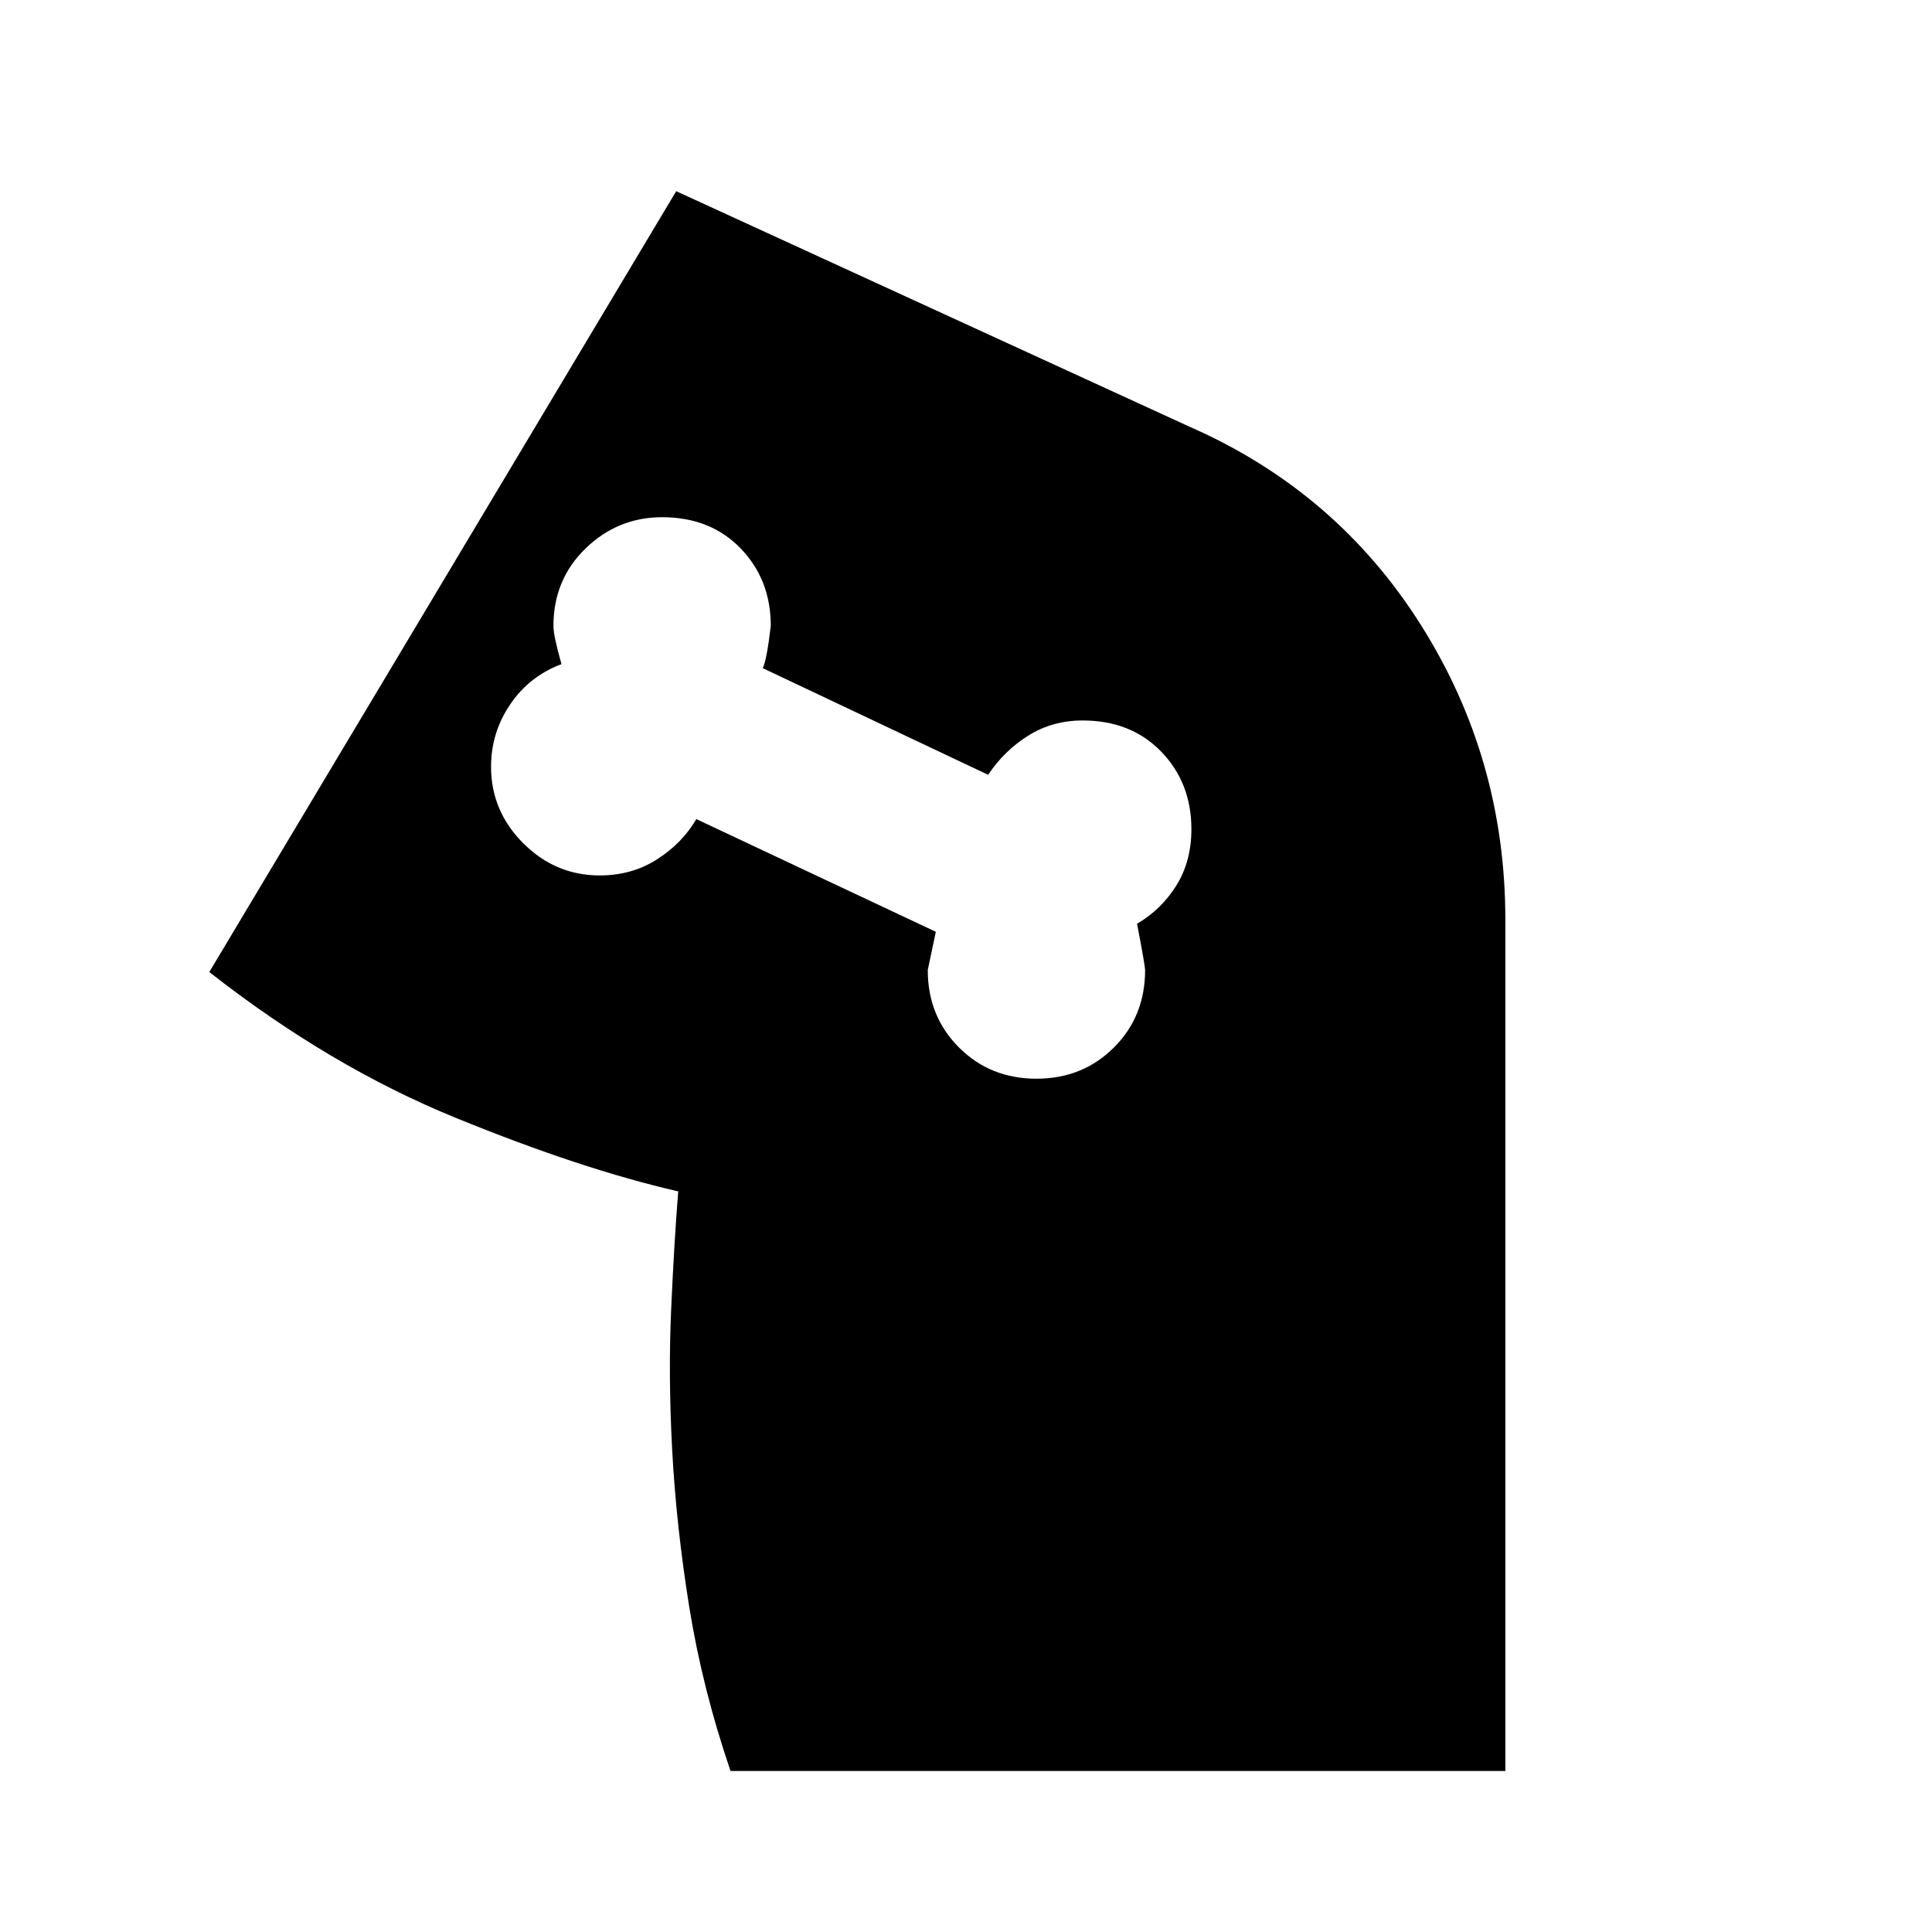 <svg xmlns="http://www.w3.org/2000/svg" height="24" width="24"><path d="M9.075 22q-.35-1.025-.513-2.038-.162-1.012-.212-1.95-.05-.937-.012-1.762.037-.825.087-1.45 0-.025 0 0-1.2-.275-2.762-.913Q4.1 13.25 2.6 12.075l5.8-9.7L14.775 5.3q1.825.8 2.875 2.462 1.05 1.663 1.05 3.663V22Zm3.8-8.6q.575 0 .963-.388.387-.387.387-.962 0-.05-.1-.575.3-.175.488-.475.187-.3.187-.7 0-.575-.375-.963-.375-.387-.975-.387-.375 0-.675.187-.3.188-.5.488L9.475 8.3q.05-.1.1-.525 0-.575-.375-.963-.375-.387-.975-.387-.55 0-.95.387-.4.388-.4.963 0 .125.1.475-.4.15-.637.5-.238.35-.238.775 0 .55.4.95.4.4.95.4.4 0 .712-.2.313-.2.488-.5l2.975 1.4-.1.475q0 .575.388.962.387.388.962.388Z"/></svg>